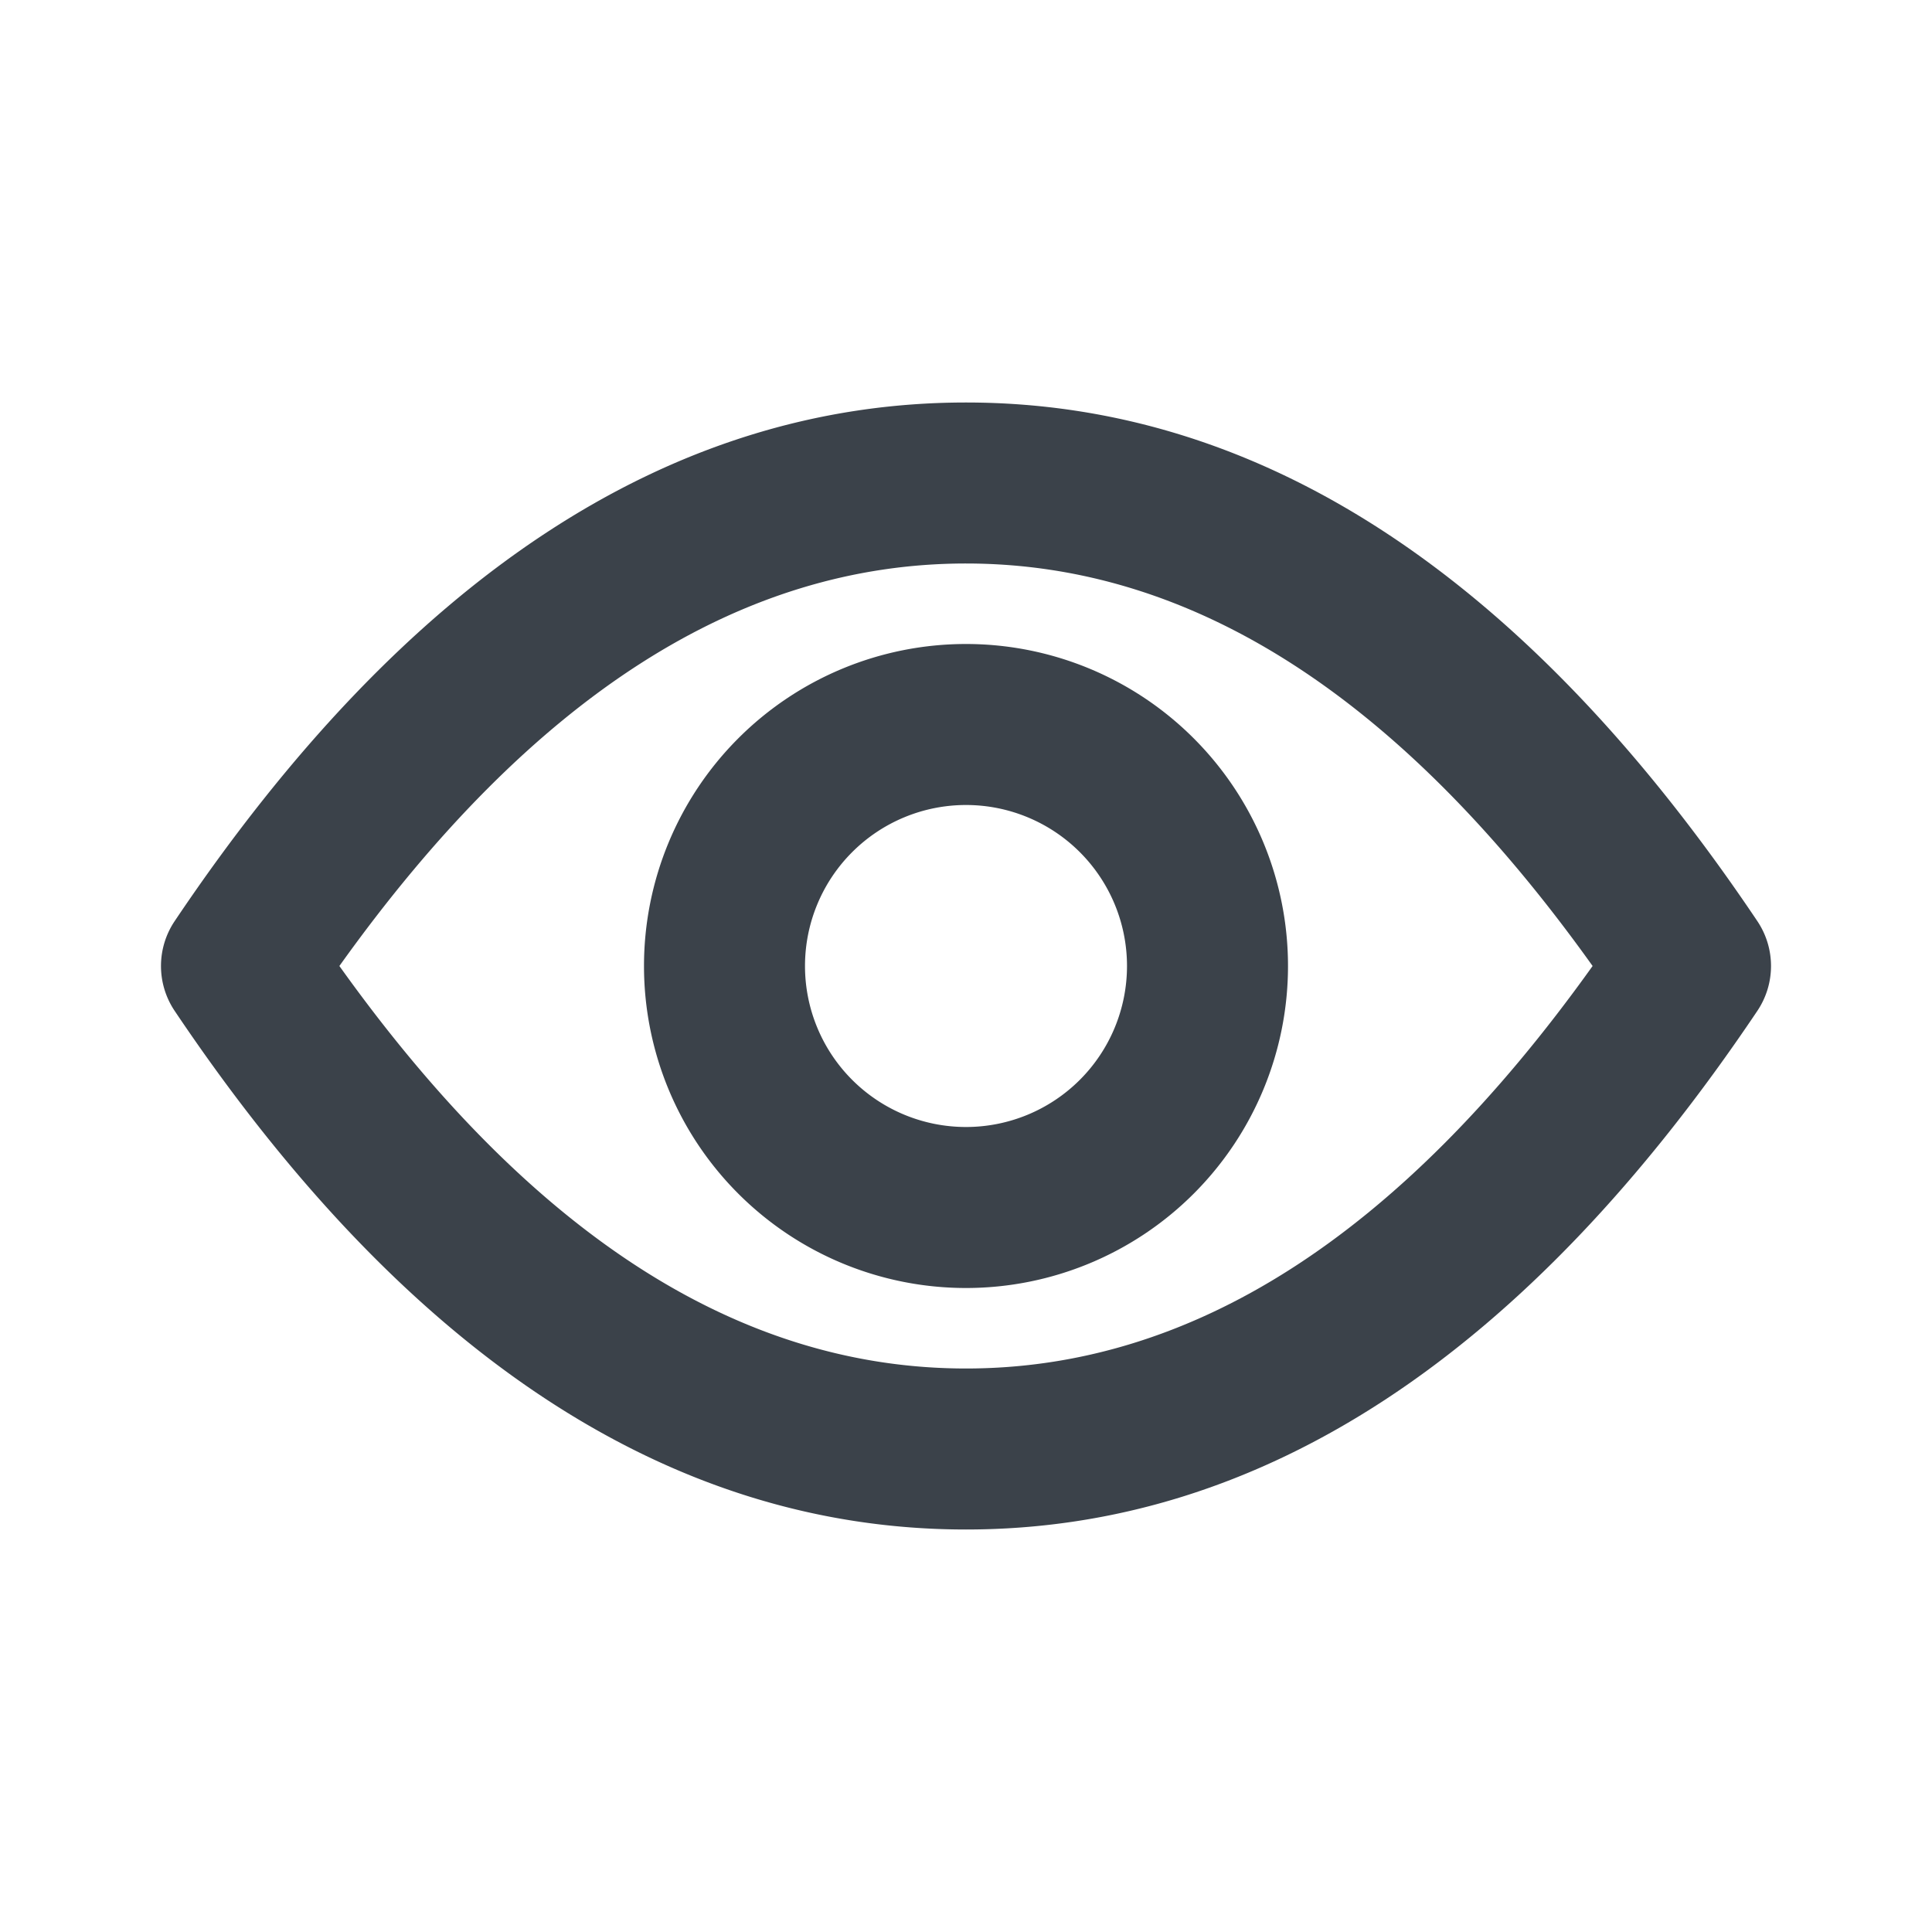 <svg width="24" height="24" viewBox="0 0 24 24" xmlns="http://www.w3.org/2000/svg">
    <g fill="none" fill-rule="evenodd">
        <path d="M0 0h24v24H0z"/>
        <path d="M12 5c3.69 0 6.974 2.19 9.83 6.442a1 1 0 0 1 0 1.116C18.974 16.81 15.69 19 12 19c-3.69 0-6.974-2.19-9.83-6.442a1 1 0 0 1 0-1.116C5.026 7.19 8.31 5 12 5zm0 2c-2.788 0-5.376 1.63-7.784 5 2.408 3.37 4.996 5 7.784 5 2.788 0 5.376-1.63 7.784-5C17.376 8.63 14.788 7 12 7zm0 1a4 4 0 1 1 0 8 4 4 0 0 1 0-8zm0 2a2 2 0 1 0 0 4 2 2 0 0 0 0-4z" fill="#3B424A"/>
    </g>
</svg>
